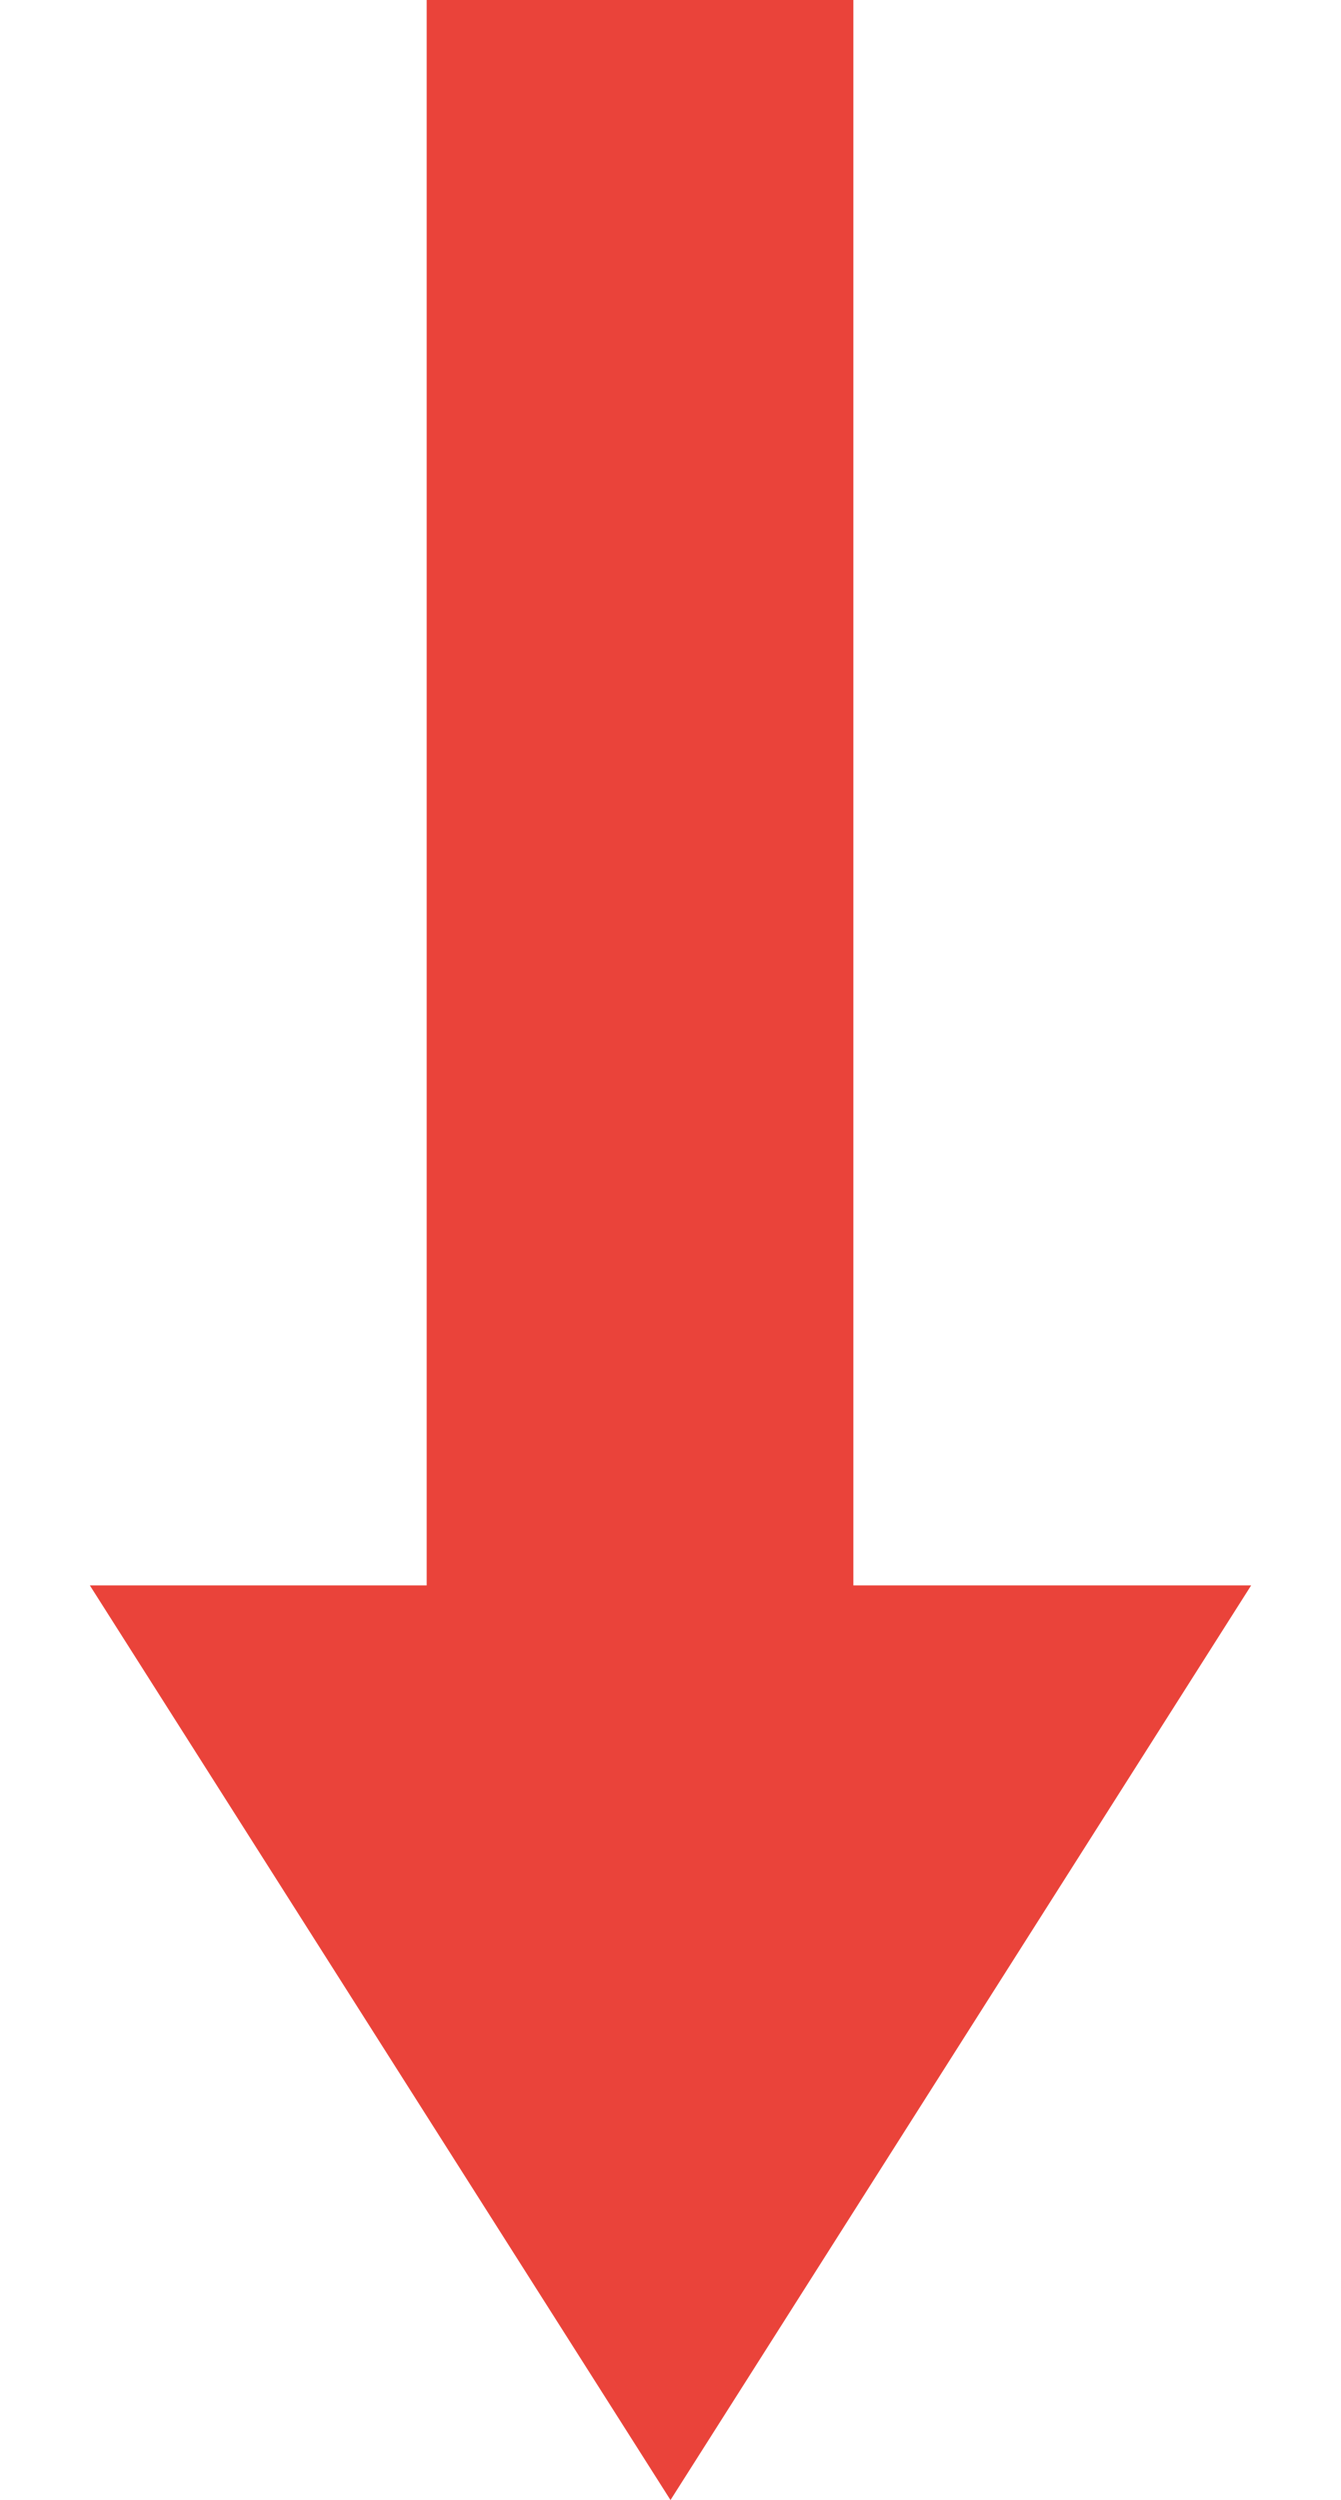 <svg width="22" height="41" viewBox="0 0 22 41" fill="none" xmlns="http://www.w3.org/2000/svg">
<rect x="7" width="7" height="27" fill="#EA433A"/>
<path d="M11 41L20.526 26H1.474L11 41Z" fill="#EA433A"/>
</svg>

